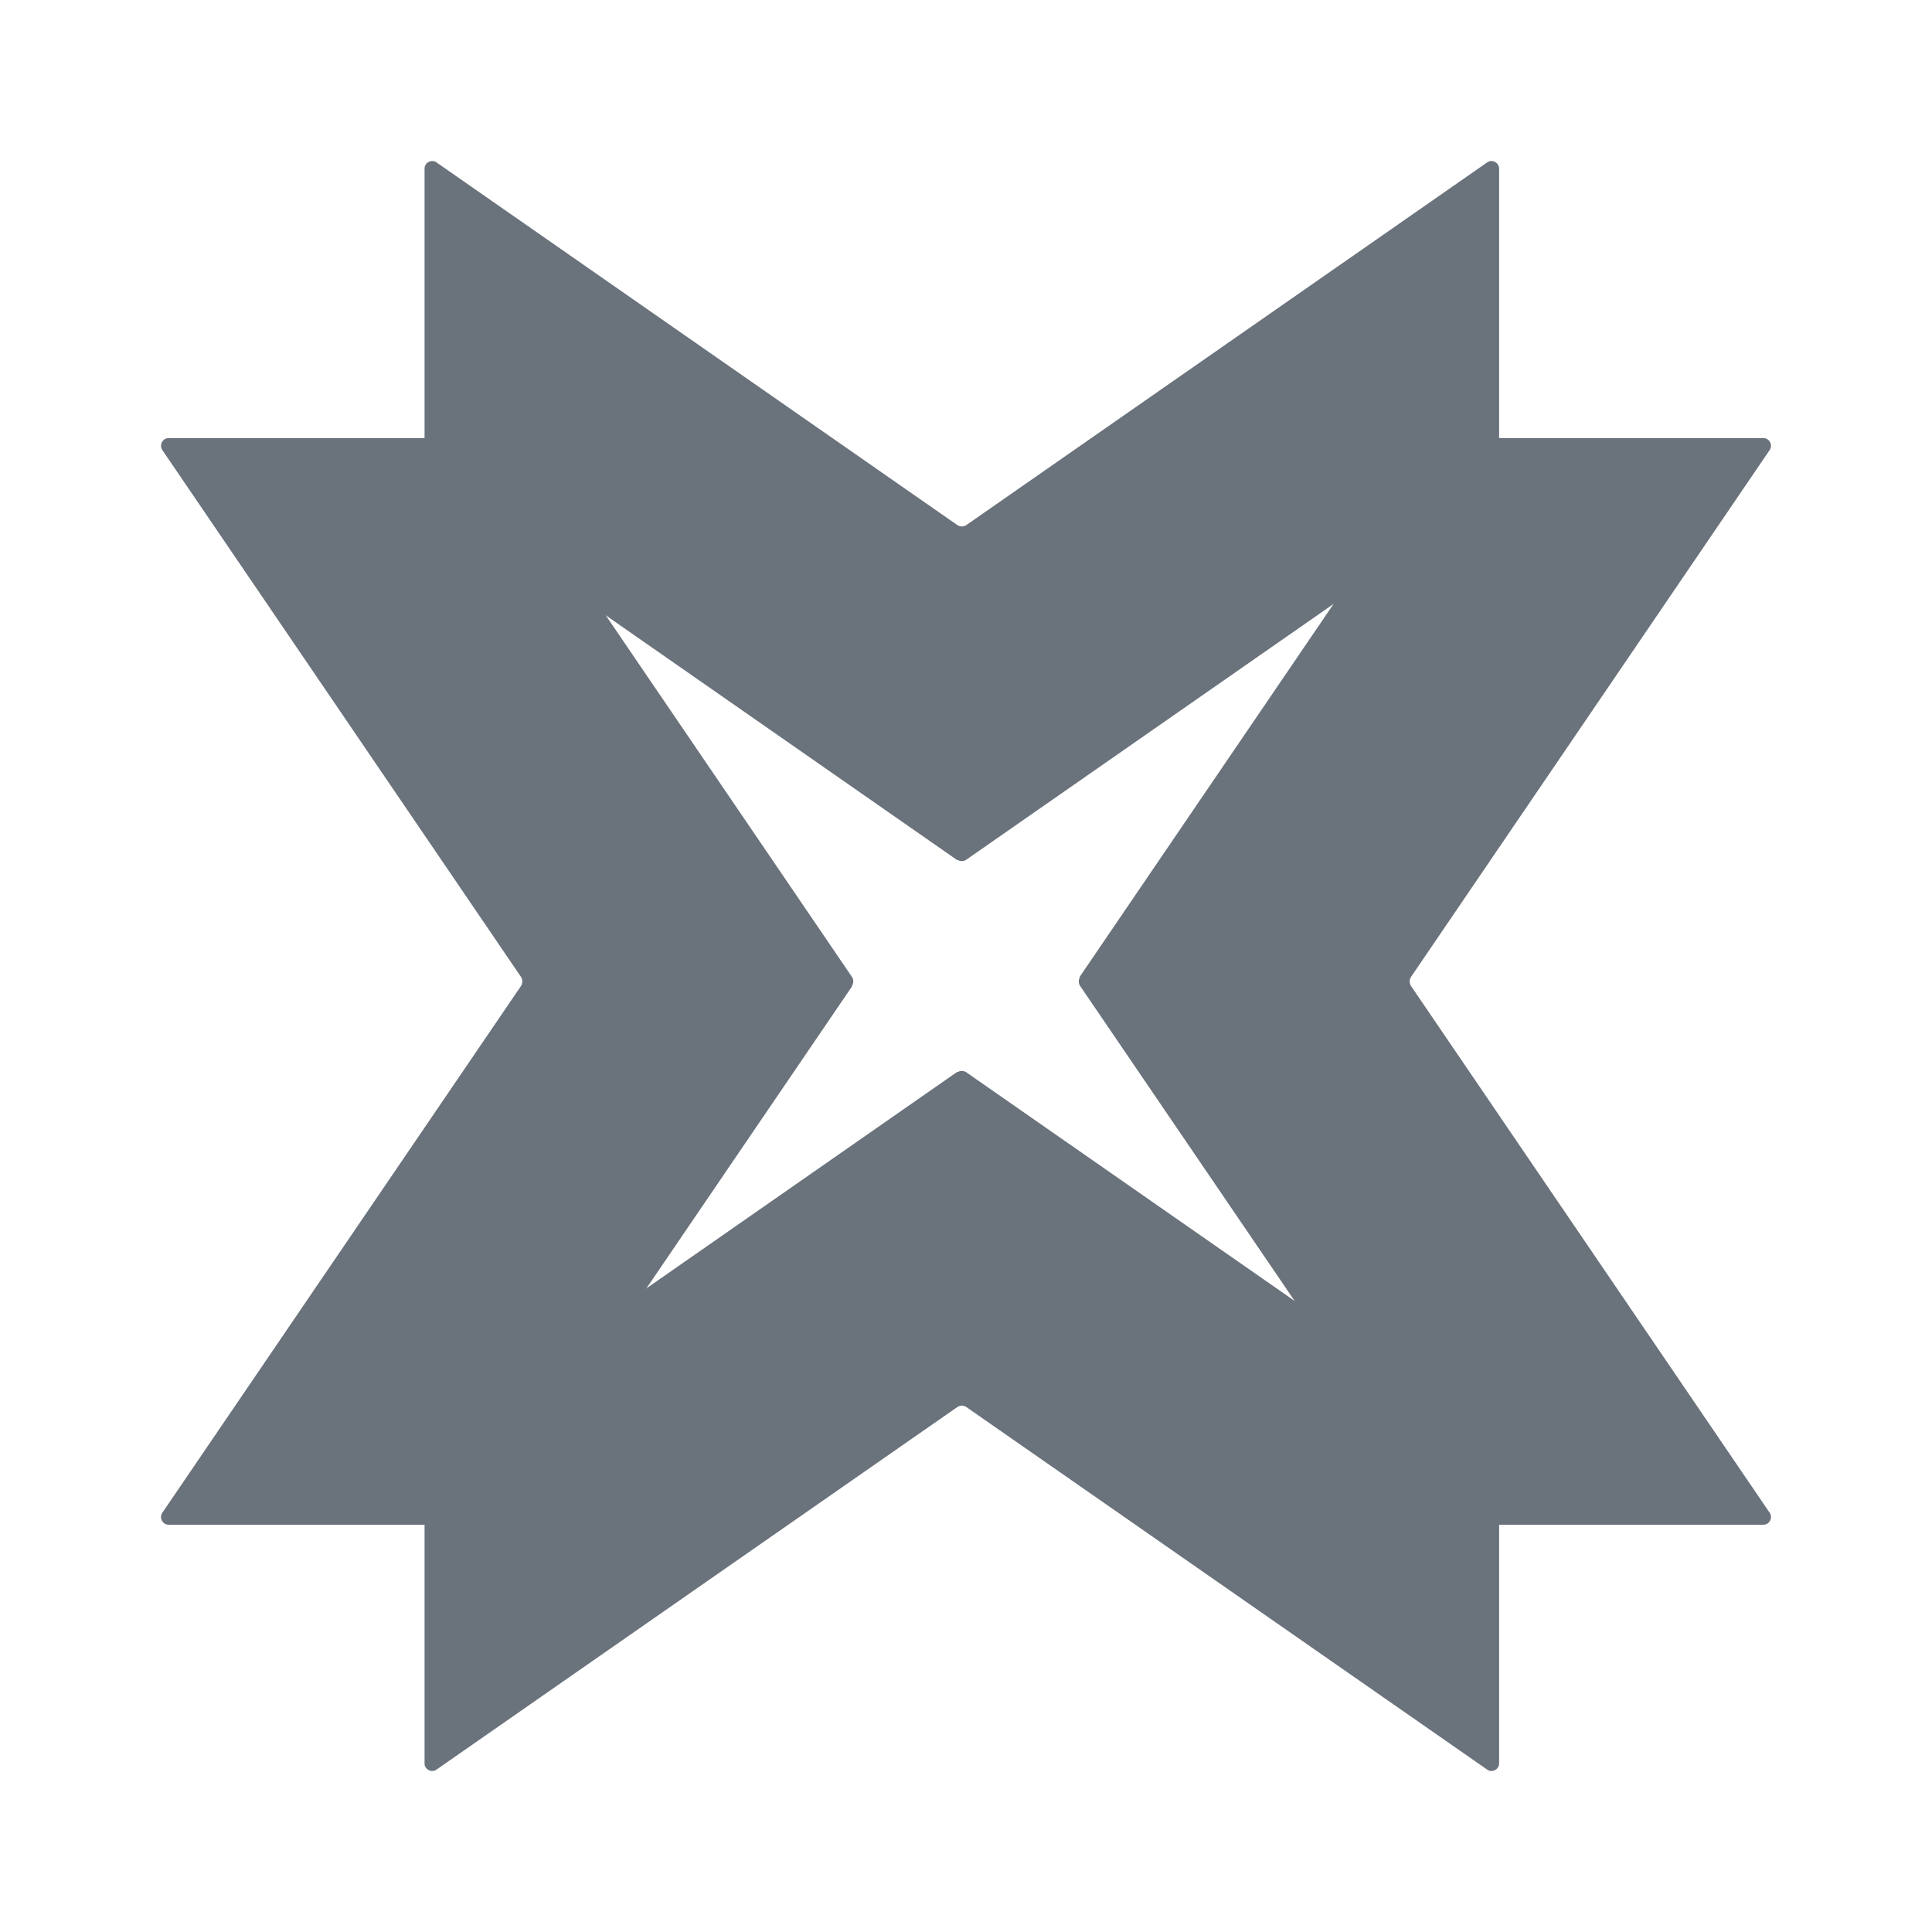<svg width="16" height="16" viewBox="0 0 16 16" fill="none" xmlns="http://www.w3.org/2000/svg">
<g id="ai logo - icon">
<g id="Vector">
<path d="M7.057 8.165C7.058 8.165 7.059 8.166 7.058 8.166L4.071 12.553C4.049 12.585 4.026 12.627 3.987 12.627H1.396C1.345 12.627 1.316 12.568 1.345 12.527L4.315 8.165C4.329 8.143 4.329 8.113 4.315 8.091L1.345 3.728C1.316 3.688 1.345 3.628 1.396 3.628L3.984 3.628C4.006 3.628 4.024 3.639 4.035 3.654L7.056 8.091C7.07 8.112 7.07 8.141 7.056 8.163C7.056 8.164 7.057 8.165 7.057 8.165Z" fill="#6A727C"/>
<path d="M8.943 8.091C8.942 8.091 8.942 8.09 8.942 8.089L11.929 3.702C11.951 3.67 11.974 3.628 12.013 3.628L14.604 3.628C14.655 3.628 14.684 3.688 14.655 3.728L11.685 8.091C11.671 8.113 11.671 8.143 11.685 8.165L14.655 12.527C14.684 12.568 14.655 12.627 14.604 12.627L12.017 12.627C11.995 12.627 11.977 12.616 11.966 12.601L8.945 8.165C8.931 8.143 8.93 8.114 8.944 8.092C8.944 8.092 8.944 8.091 8.943 8.091Z" fill="#6A727C"/>
<path d="M7.929 7.122C7.929 7.123 7.928 7.123 7.927 7.123L3.59 4.102C3.558 4.08 3.516 4.056 3.516 4.017V1.397C3.516 1.345 3.575 1.316 3.615 1.345L7.929 4.349C7.951 4.363 7.98 4.363 8.002 4.349L12.316 1.345C12.356 1.316 12.415 1.345 12.415 1.397V4.014C12.415 4.036 12.404 4.054 12.389 4.065L8.002 7.12C7.981 7.135 7.952 7.135 7.93 7.121C7.93 7.121 7.929 7.121 7.929 7.122Z" fill="#6A727C"/>
<path d="M7.929 8.878C7.929 8.877 7.928 8.877 7.927 8.877L3.59 11.898C3.558 11.92 3.516 11.944 3.516 11.983V14.604C3.516 14.655 3.575 14.684 3.615 14.655L7.929 11.652C7.951 11.637 7.98 11.637 8.002 11.652L12.316 14.655C12.356 14.684 12.415 14.655 12.415 14.604V11.986C12.415 11.964 12.404 11.946 12.389 11.935L8.002 8.88C7.981 8.866 7.952 8.865 7.93 8.879C7.93 8.879 7.929 8.879 7.929 8.878Z" fill="#6A727C"/>
</g>
</g>
</svg>

